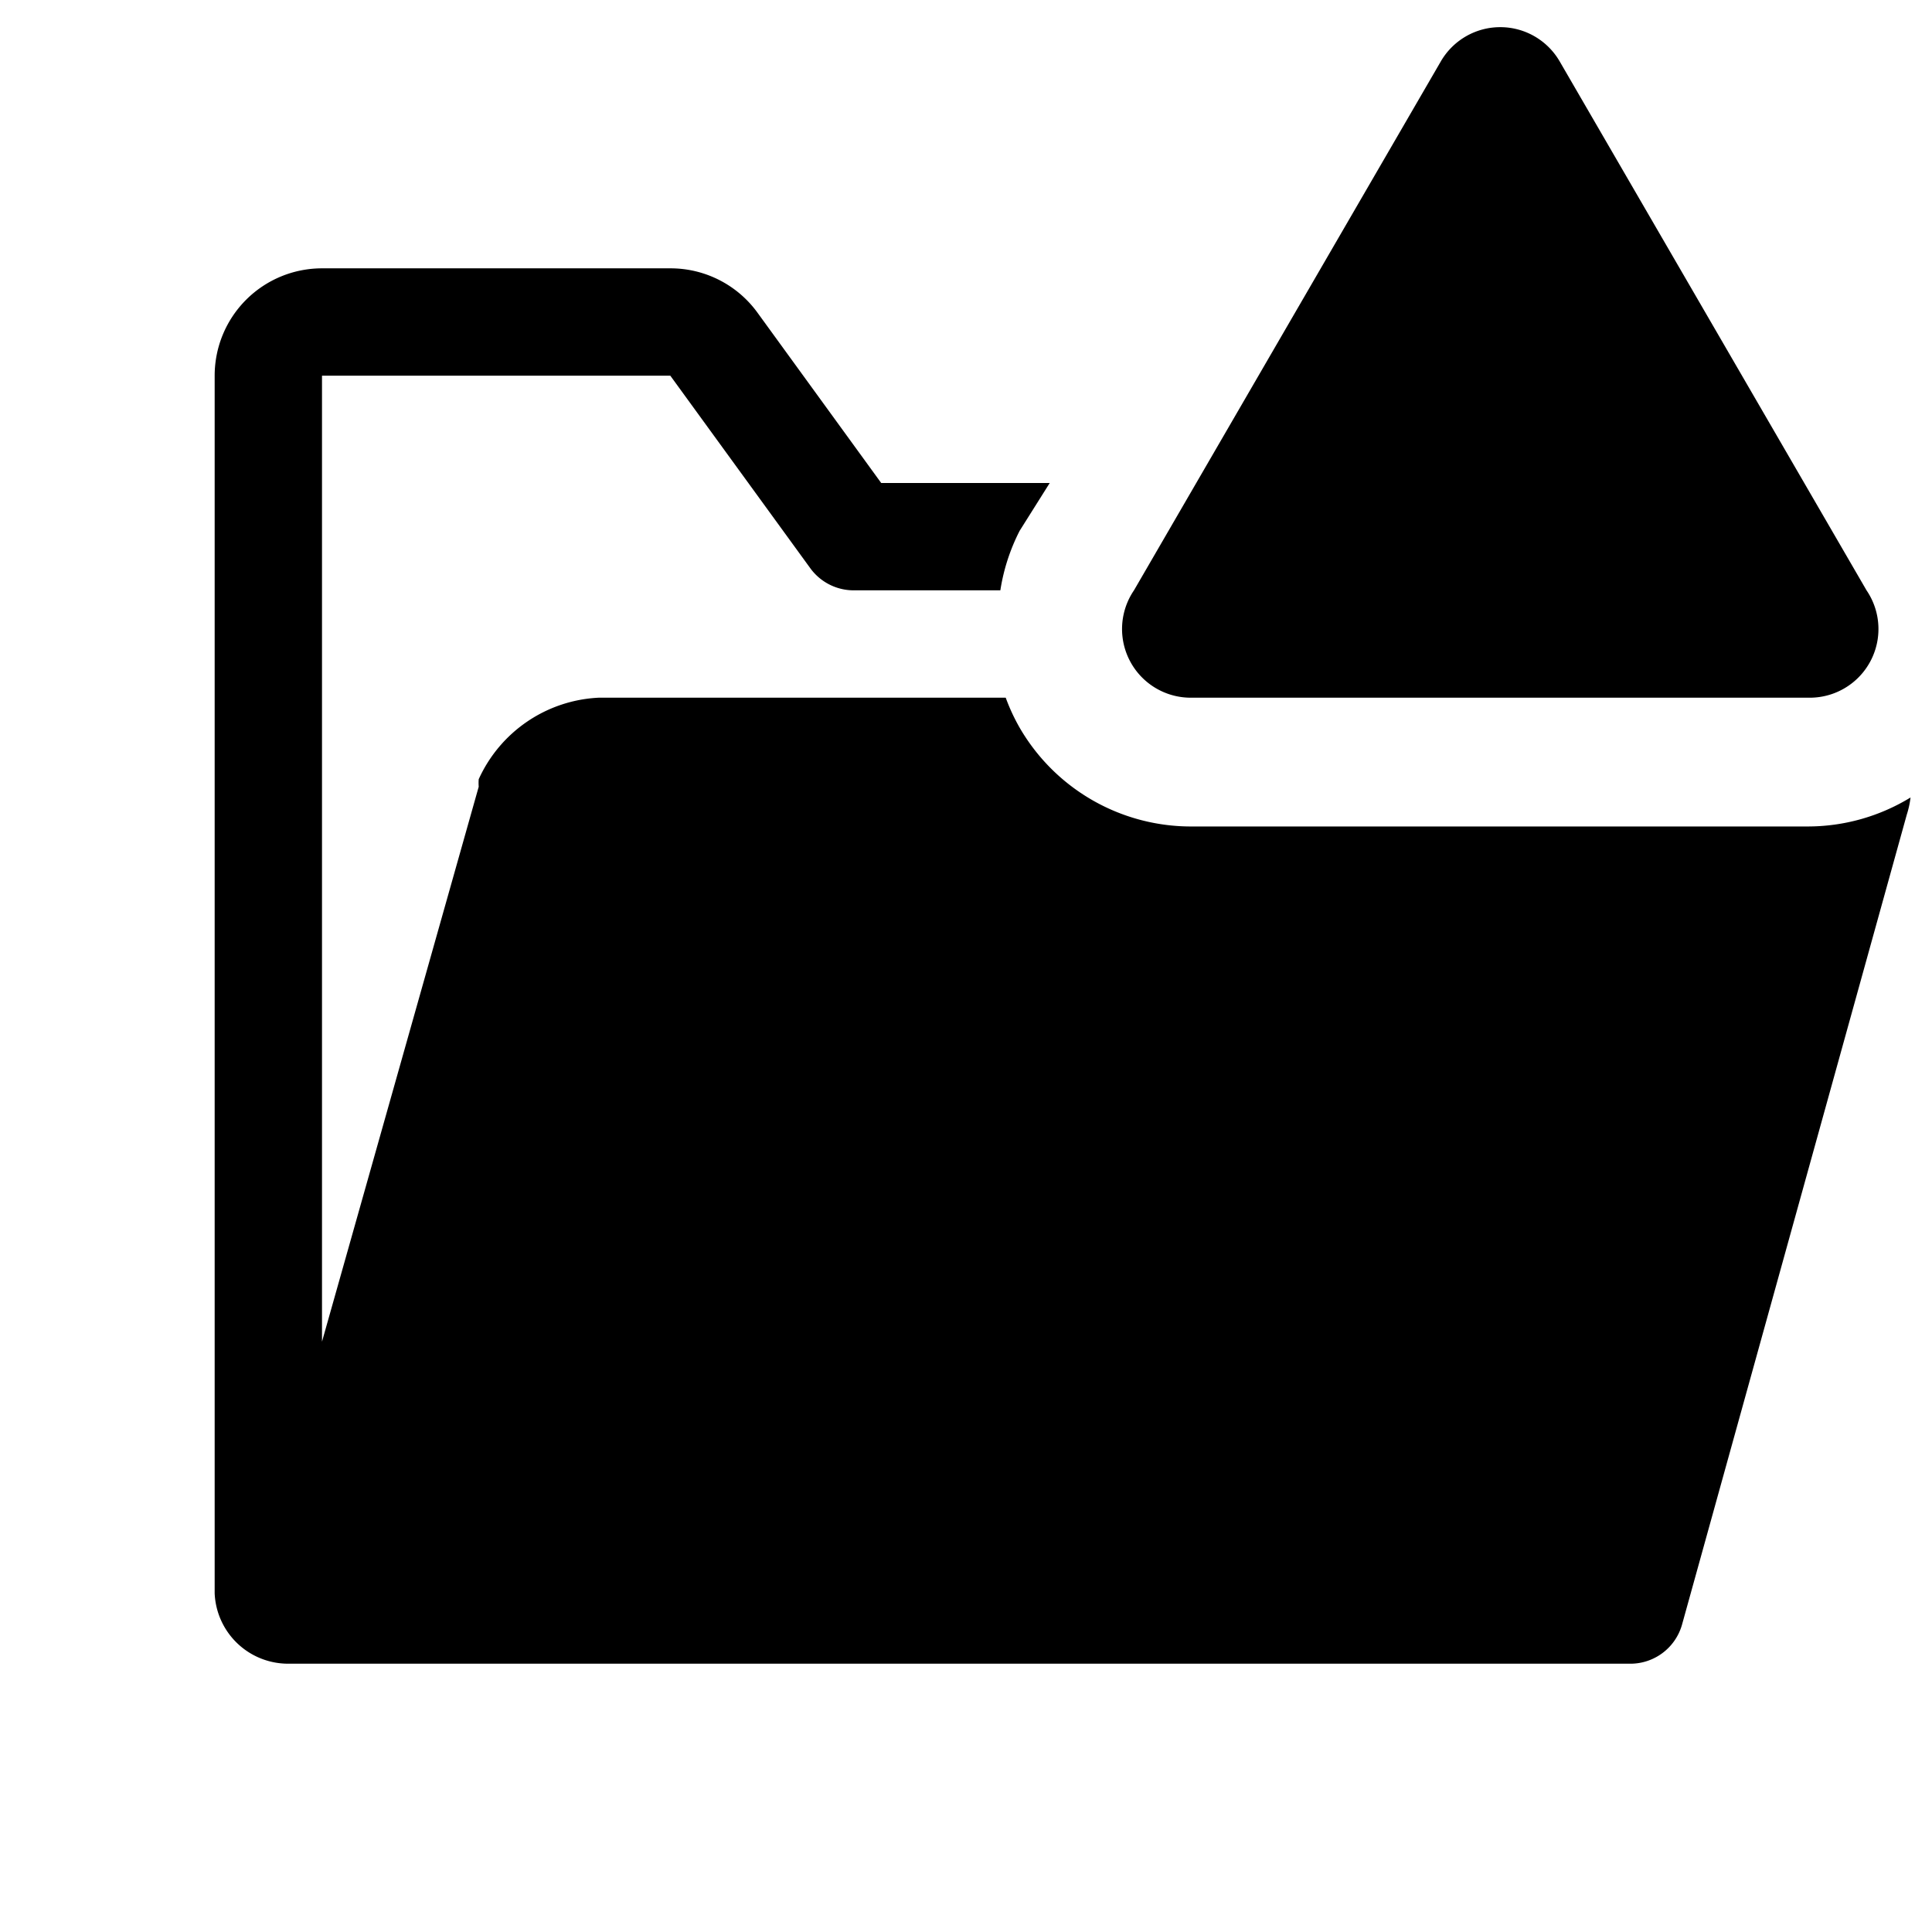<svg viewBox="0 0 36 36" xmlns="http://www.w3.org/2000/svg" height="1em" width="1em">
  <path class="clr-i-solid--alerted clr-i-solid-path-1--alerted" d="M33.68 15.4H22.23A3.69 3.69 0 0 1 19 13.56a3.63 3.63 0 0 1-.26-.56h-7.57a2.59 2.59 0 0 0-2.25 1.52 1 1 0 0 0 0 .14L6 25V7h6.49l2.61 3.59a1 1 0 0 0 .81.41h2.73A3.66 3.66 0 0 1 19 9.89l.56-.89h-3.14l-2.31-3.18A2 2 0 0 0 12.49 5H6a2 2 0 0 0-2 2v22.69A1.37 1.37 0 0 0 5.41 31h24.93a1 1 0 0 0 1-.72l4.19-15.1a1.68 1.68 0 0 0 .07-.32 3.67 3.67 0 0 1-1.92.54Z"/>
  <path class="clr-i-solid--alerted clr-i-solid-path-2--alerted clr-i-alert" d="M26.85 1.14 21.13 11a1.28 1.28 0 0 0 1.1 2h11.45a1.28 1.28 0 0 0 1.1-2l-5.72-9.86a1.28 1.28 0 0 0-2.21 0Z"/>
  <path fill="none" d="M0 0h36v36H0z"/>
</svg>
